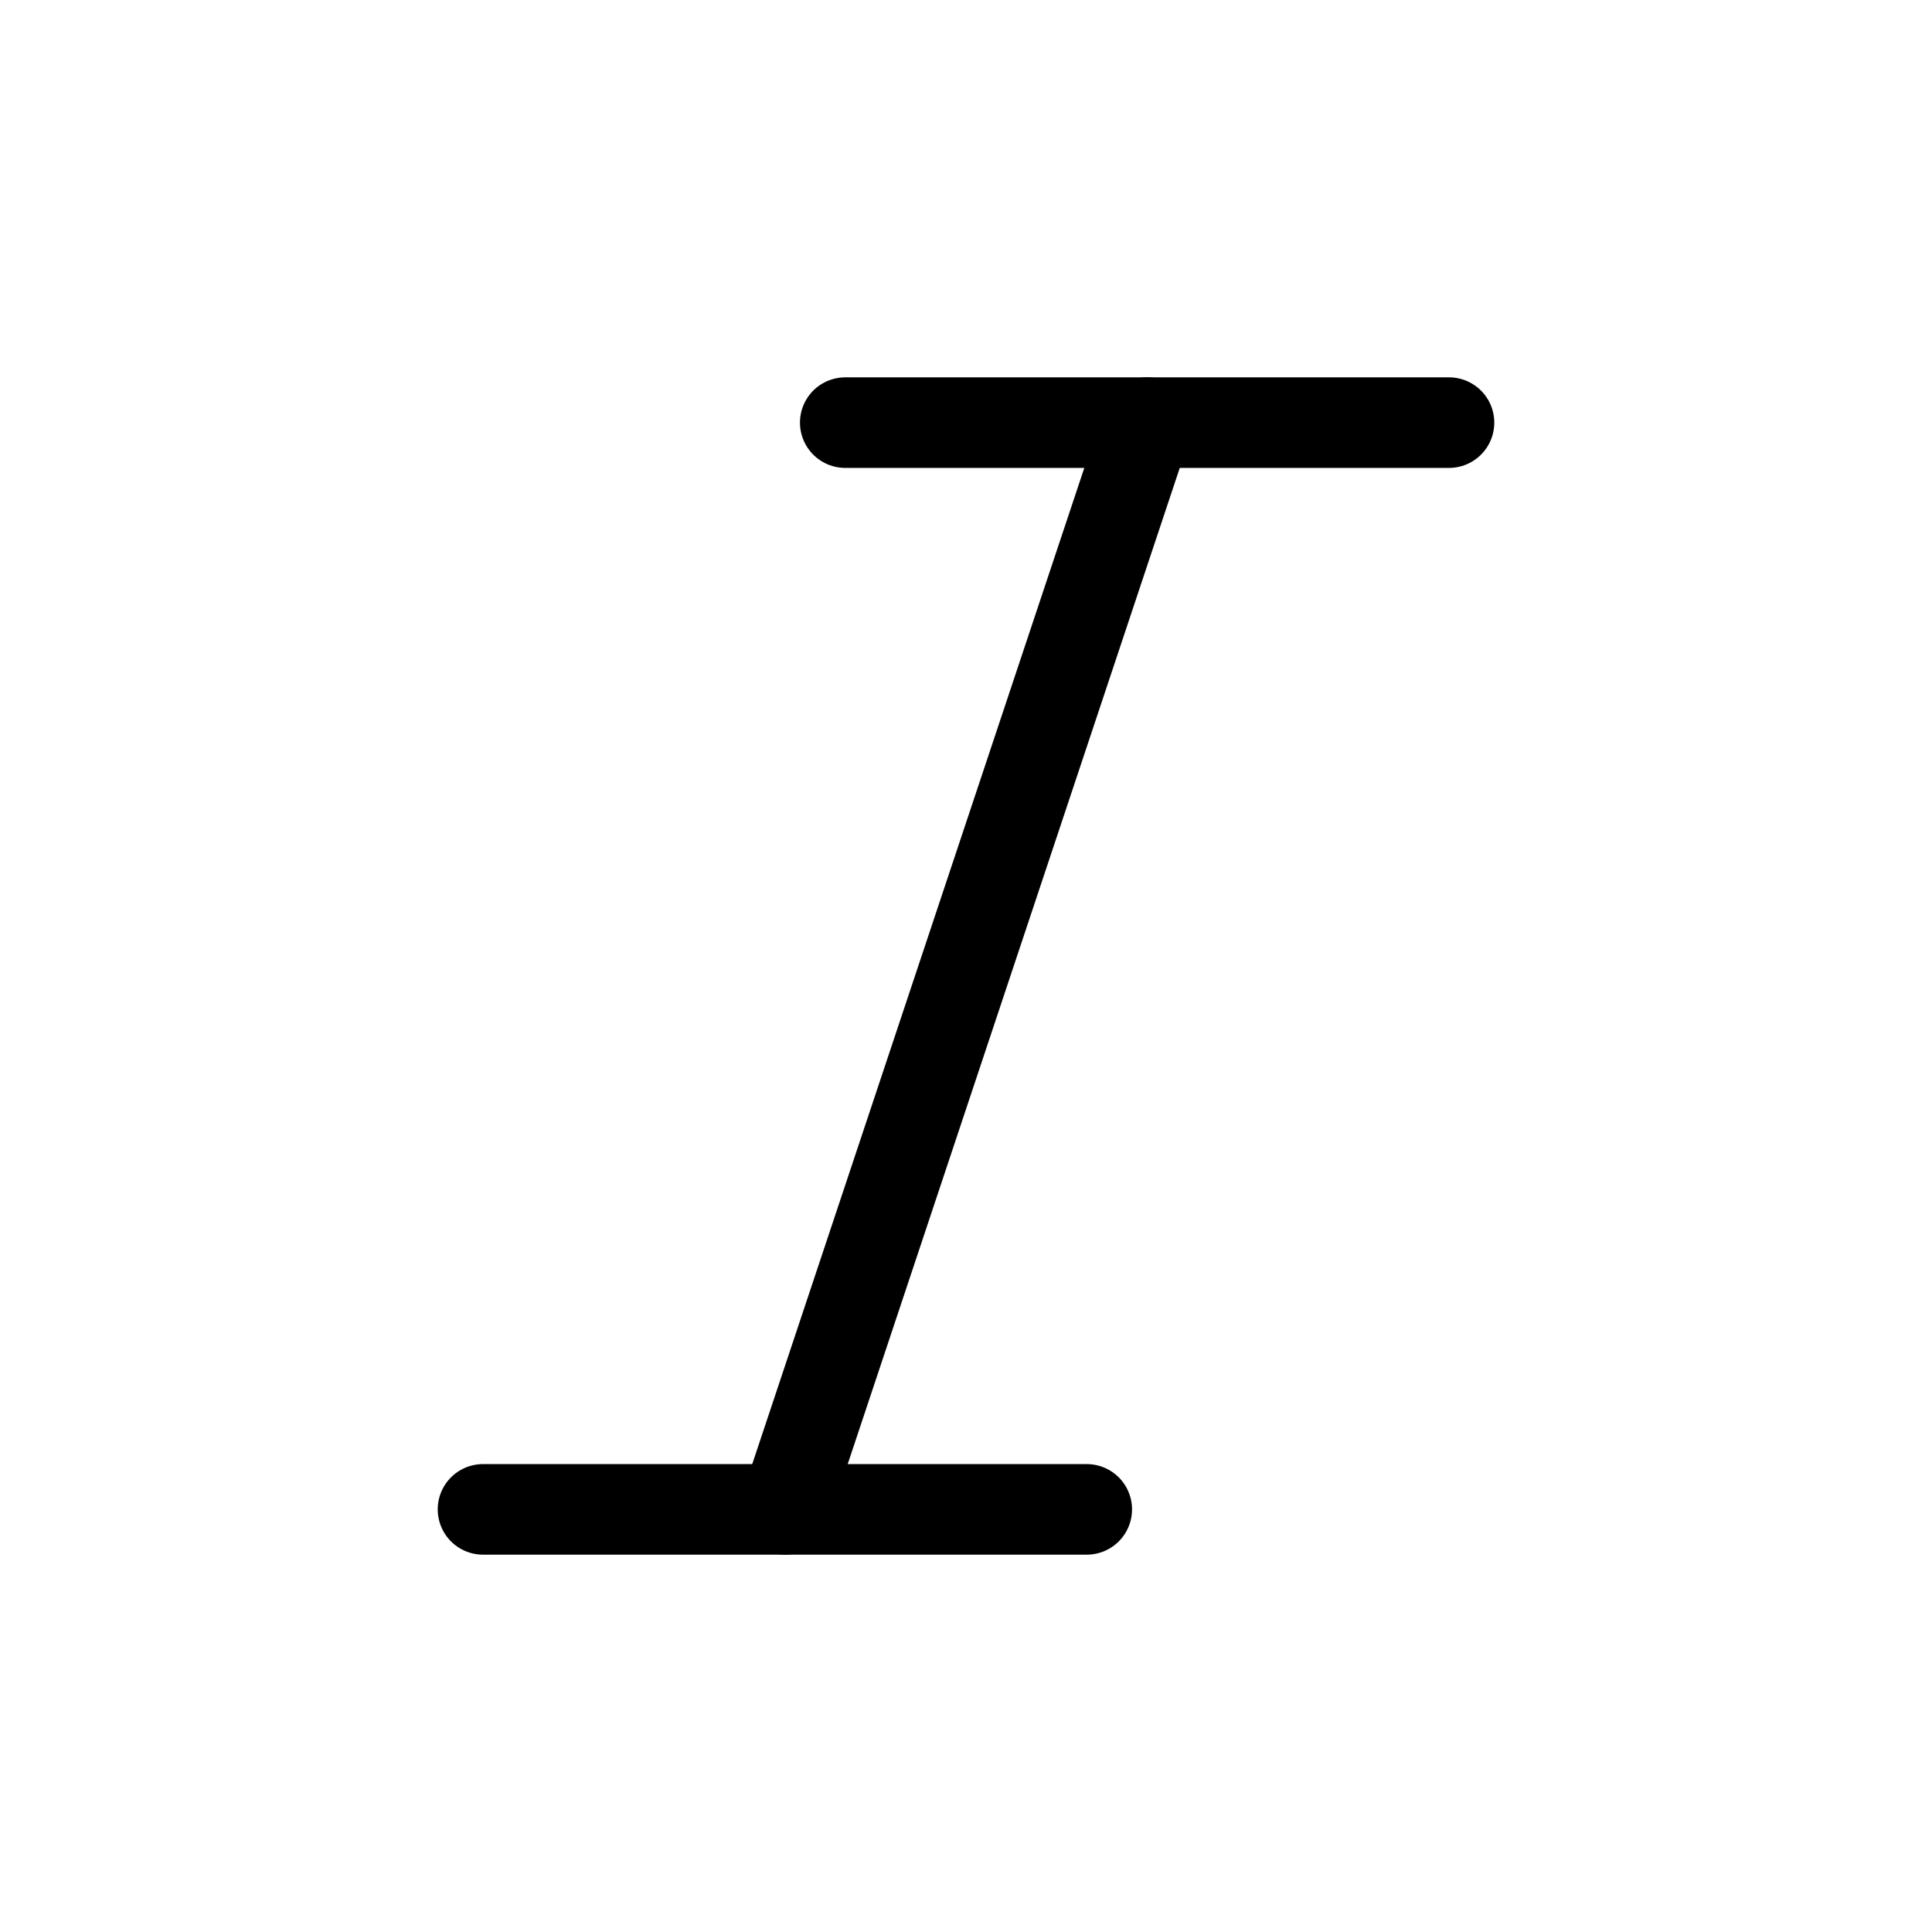 <?xml version="1.0" ?><svg viewBox="0 0 256 256" xmlns="http://www.w3.org/2000/svg"><rect fill="none" height="256" width="256"/><line fill="none" stroke="#000" stroke-linecap="round" stroke-linejoin="round" stroke-width="12" x1="152" x2="104" y1="56" y2="200"/><line fill="none" stroke="#000" stroke-linecap="round" stroke-linejoin="round" stroke-width="12" x1="64" x2="144" y1="200" y2="200"/><line fill="none" stroke="#000" stroke-linecap="round" stroke-linejoin="round" stroke-width="12" x1="112" x2="192" y1="56" y2="56"/></svg>
